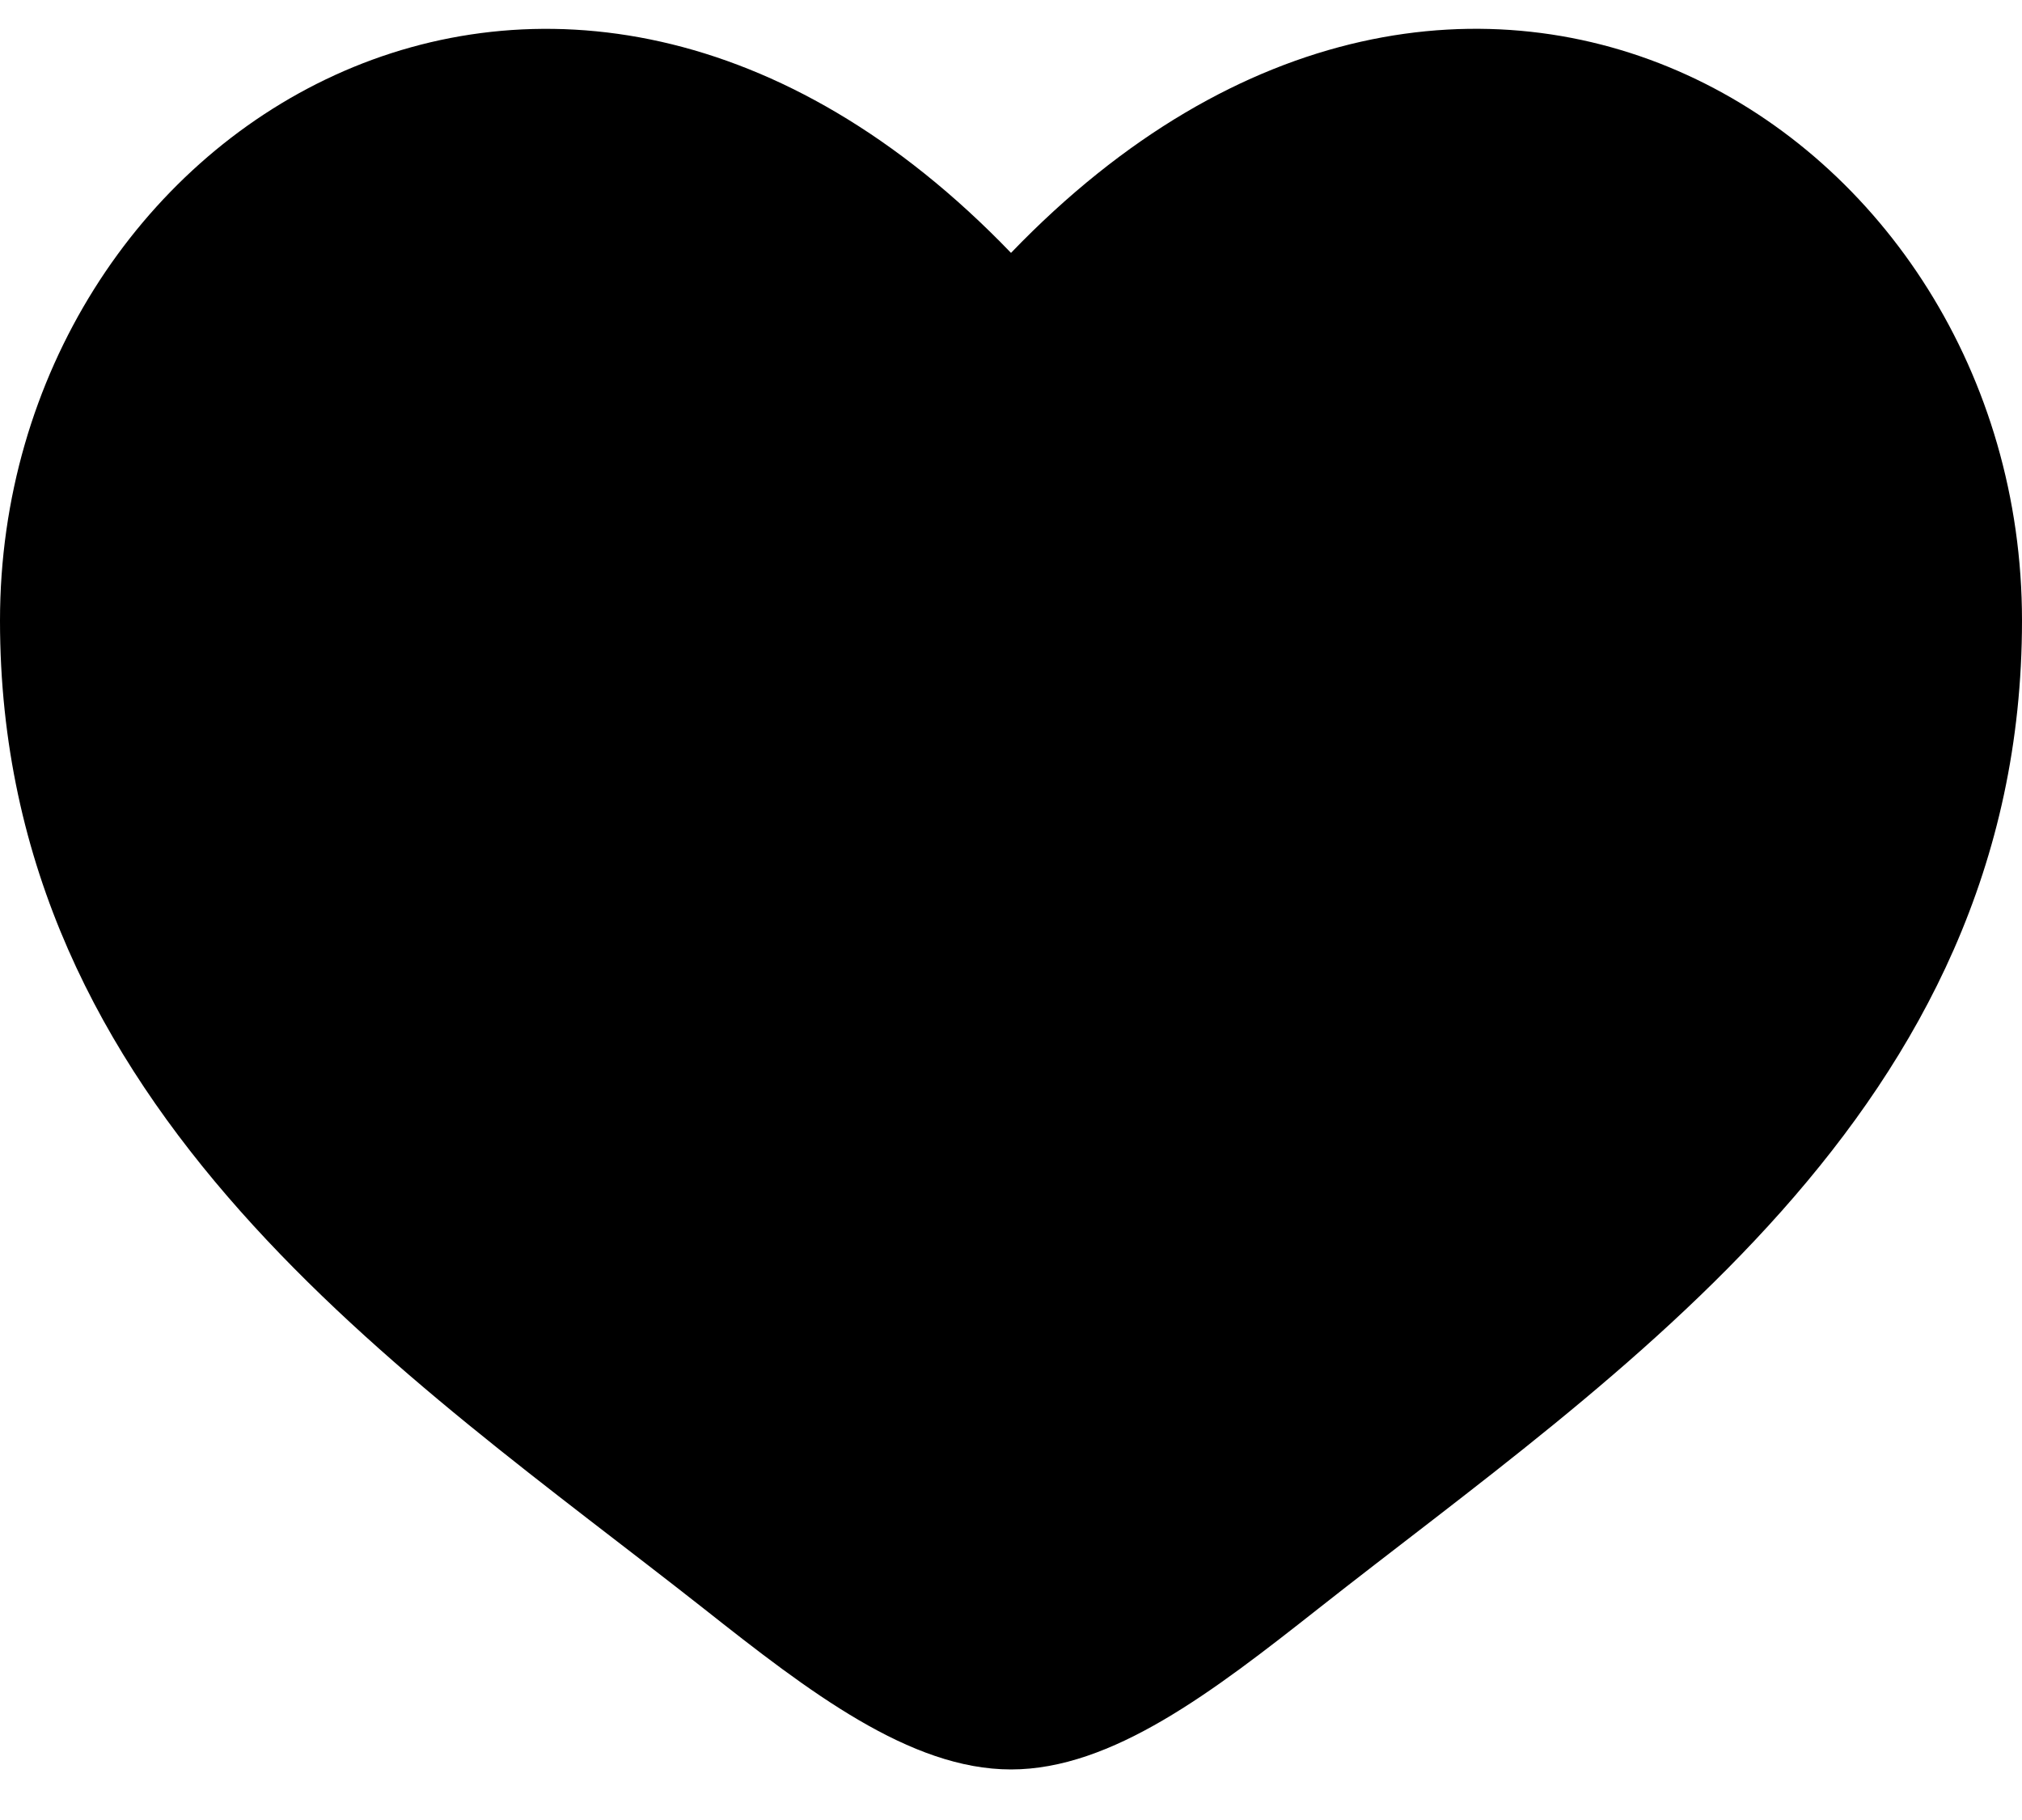 <svg width="20" height="18" viewBox="0 0 20 18" fill="none" xmlns="http://www.w3.org/2000/svg">
<path d="M20 6.137C20 11 15.98 13.591 13.038 15.911C12 16.729 11 17.5 10 17.5C9 17.5 8 16.73 6.962 15.91C4.019 13.592 0 11 0 6.138C0 1.276 5.5 -2.175 10 2.501C14.5 -2.175 20 1.274 20 6.137Z" fill="black"/>
</svg>

